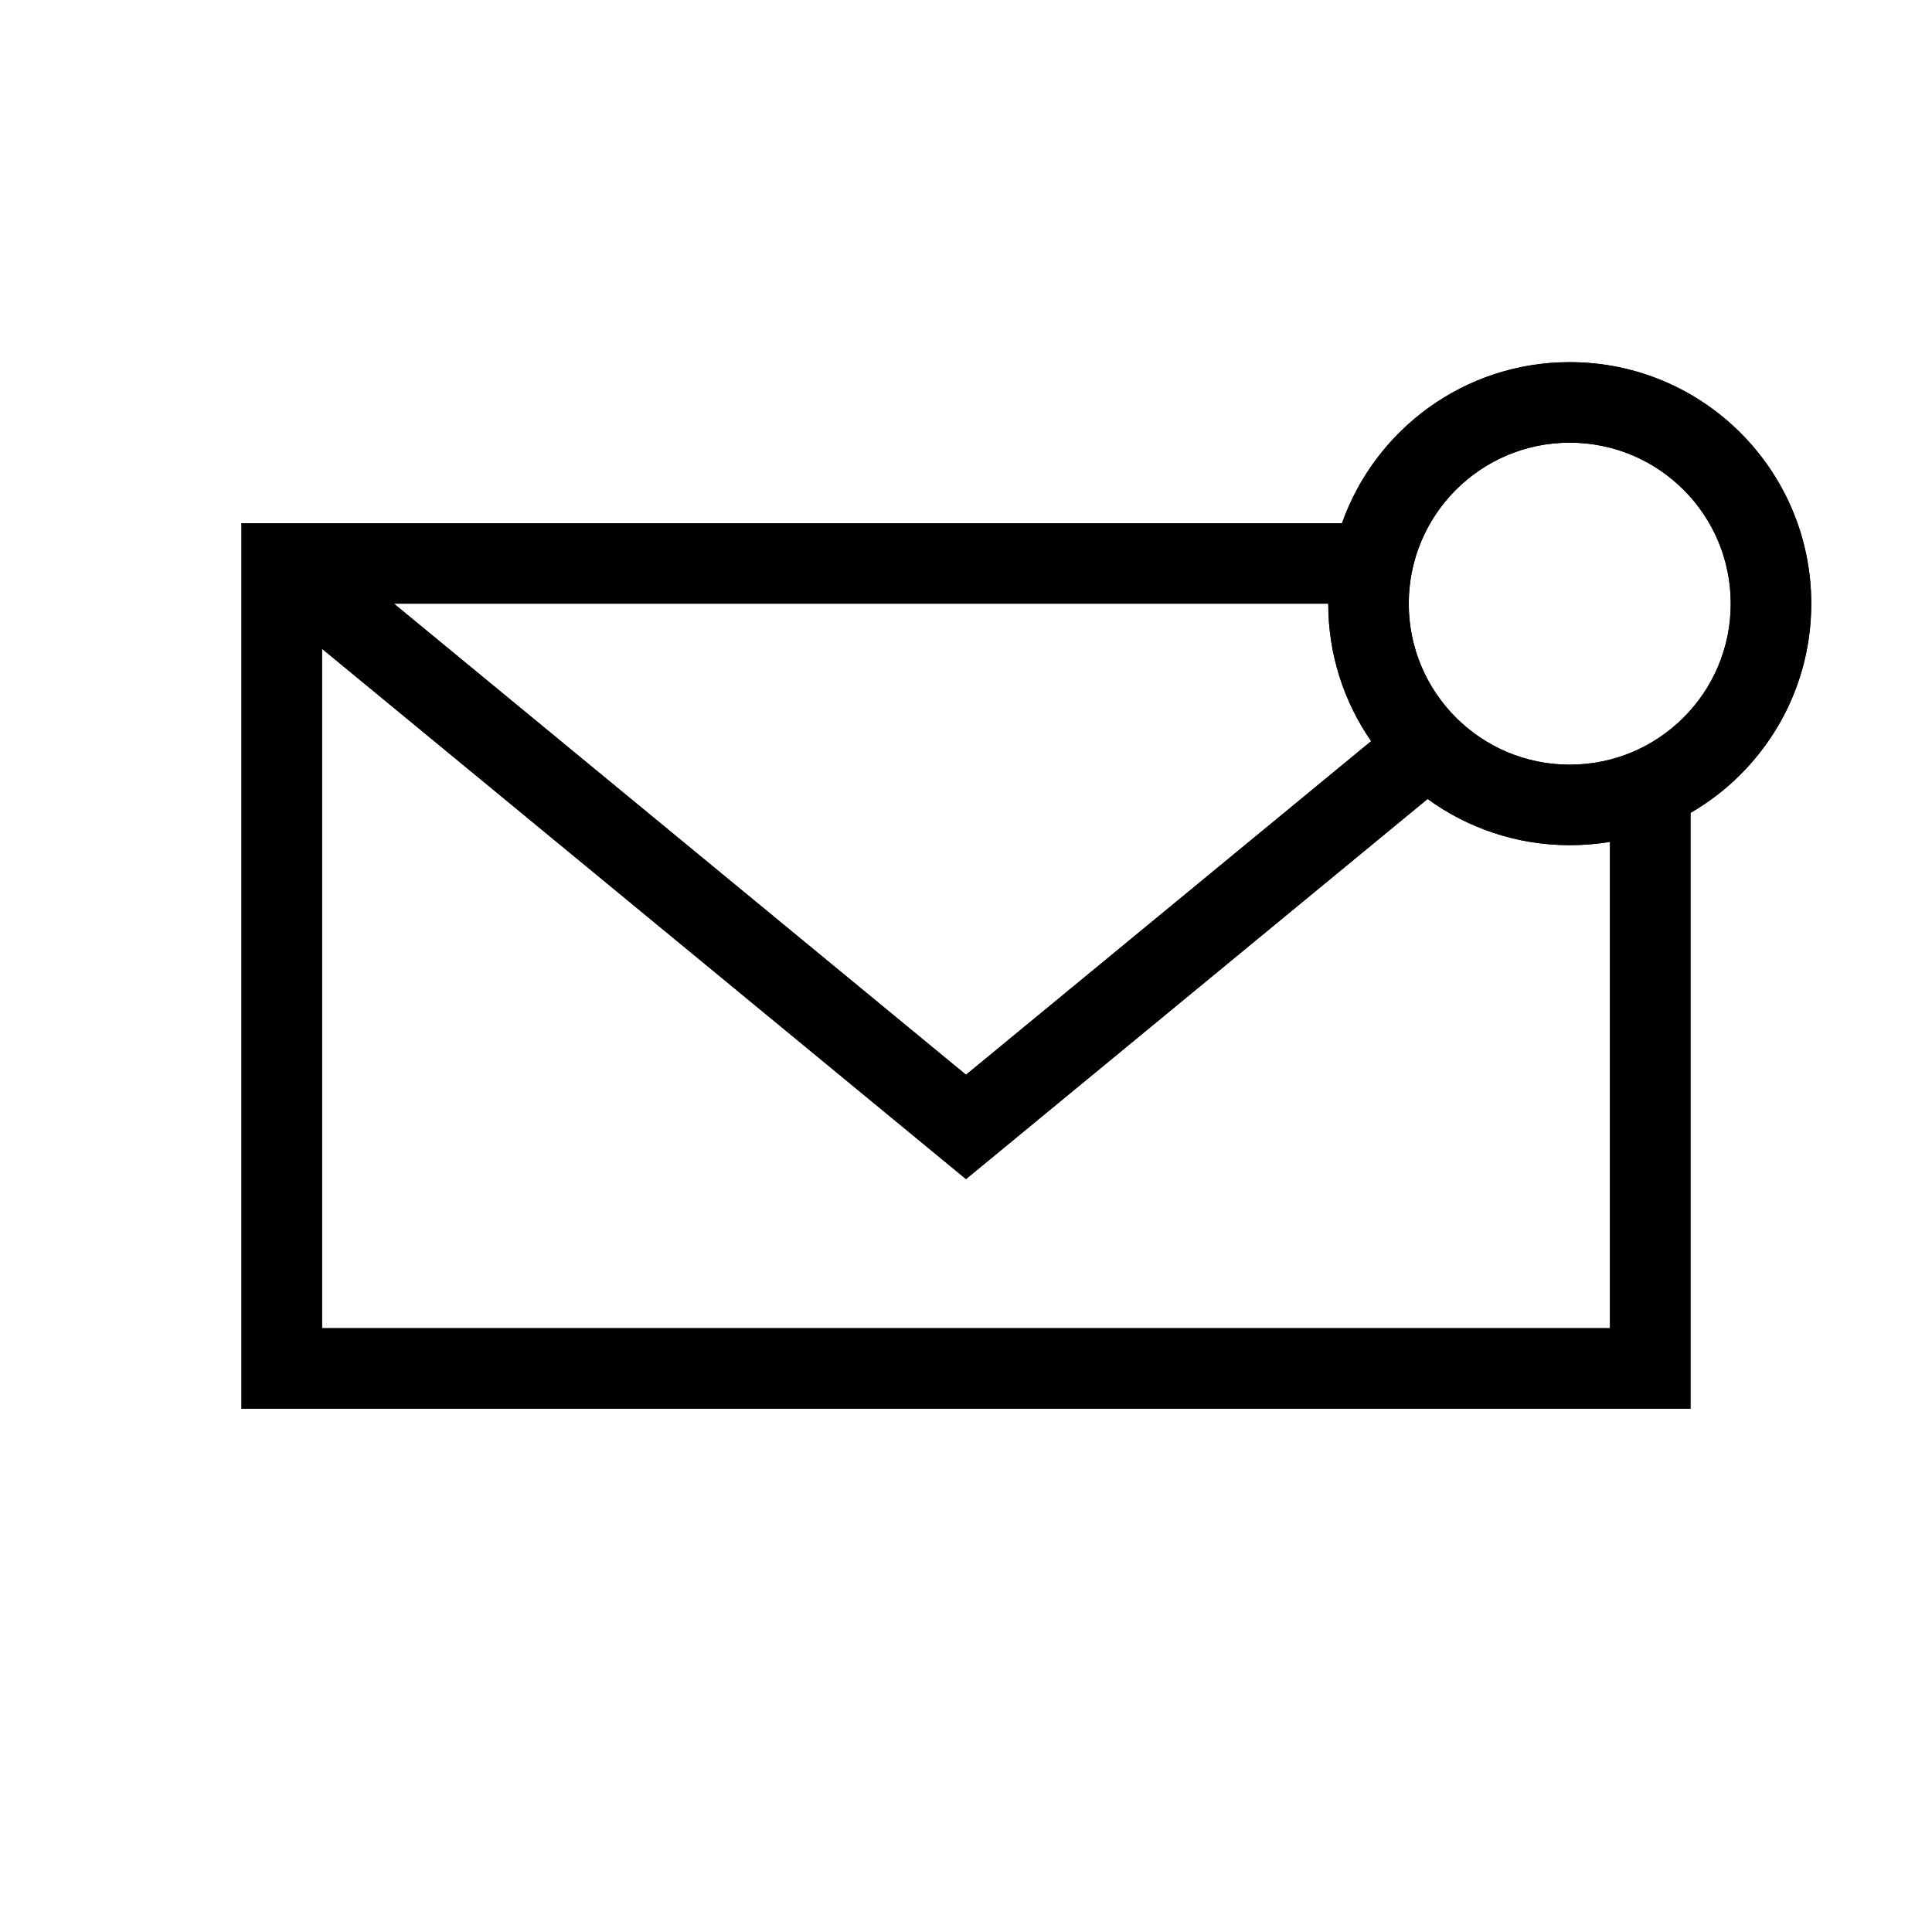 <svg xmlns="http://www.w3.org/2000/svg" width="24" height="24" viewBox="0 0 24 24">
  <g fill="none" fill-rule="evenodd">
    <path fill="#000" fill-rule="nonzero" d="M21,10.098 L21,17.499 L3,17.499 L3,6.499 L16.671,6.499 C17.083,5.334 18.194,4.499 19.5,4.499 C21.157,4.499 22.5,5.842 22.5,7.499 C22.5,8.61 21.897,9.579 21,10.098 Z M16.5,7.499 L4.894,7.499 L12,13.351 L17.033,9.207 C16.697,8.722 16.5,8.134 16.5,7.499 Z M17.734,9.925 L12,14.647 L4,8.059 L4,16.499 L20,16.499 L20,10.458 C19.837,10.485 19.67,10.499 19.5,10.499 C18.84,10.499 18.23,10.286 17.734,9.925 Z M21.5,7.499 C21.5,6.394 20.605,5.499 19.5,5.499 C18.395,5.499 17.5,6.394 17.5,7.499 C17.5,8.604 18.395,9.499 19.5,9.499 C20.605,9.499 21.5,8.604 21.5,7.499 Z"/>
    <path fill="#000" fill-rule="nonzero" d="M21,10.098 L21,17.499 L3,17.499 L3,6.499 L16.671,6.499 C17.083,5.334 18.194,4.499 19.5,4.499 C21.157,4.499 22.5,5.842 22.5,7.499 C22.5,8.61 21.897,9.579 21,10.098 Z M16.5,7.499 L4.894,7.499 L12,13.351 L17.033,9.207 C16.697,8.722 16.5,8.134 16.5,7.499 Z M17.734,9.925 L12,14.647 L4,8.059 L4,16.499 L20,16.499 L20,10.458 C19.837,10.485 19.67,10.499 19.5,10.499 C18.84,10.499 18.23,10.286 17.734,9.925 Z M21.5,7.499 C21.5,6.394 20.605,5.499 19.5,5.499 C18.395,5.499 17.5,6.394 17.5,7.499 C17.5,8.604 18.395,9.499 19.5,9.499 C20.605,9.499 21.5,8.604 21.5,7.499 Z"/>
  </g>
</svg>
